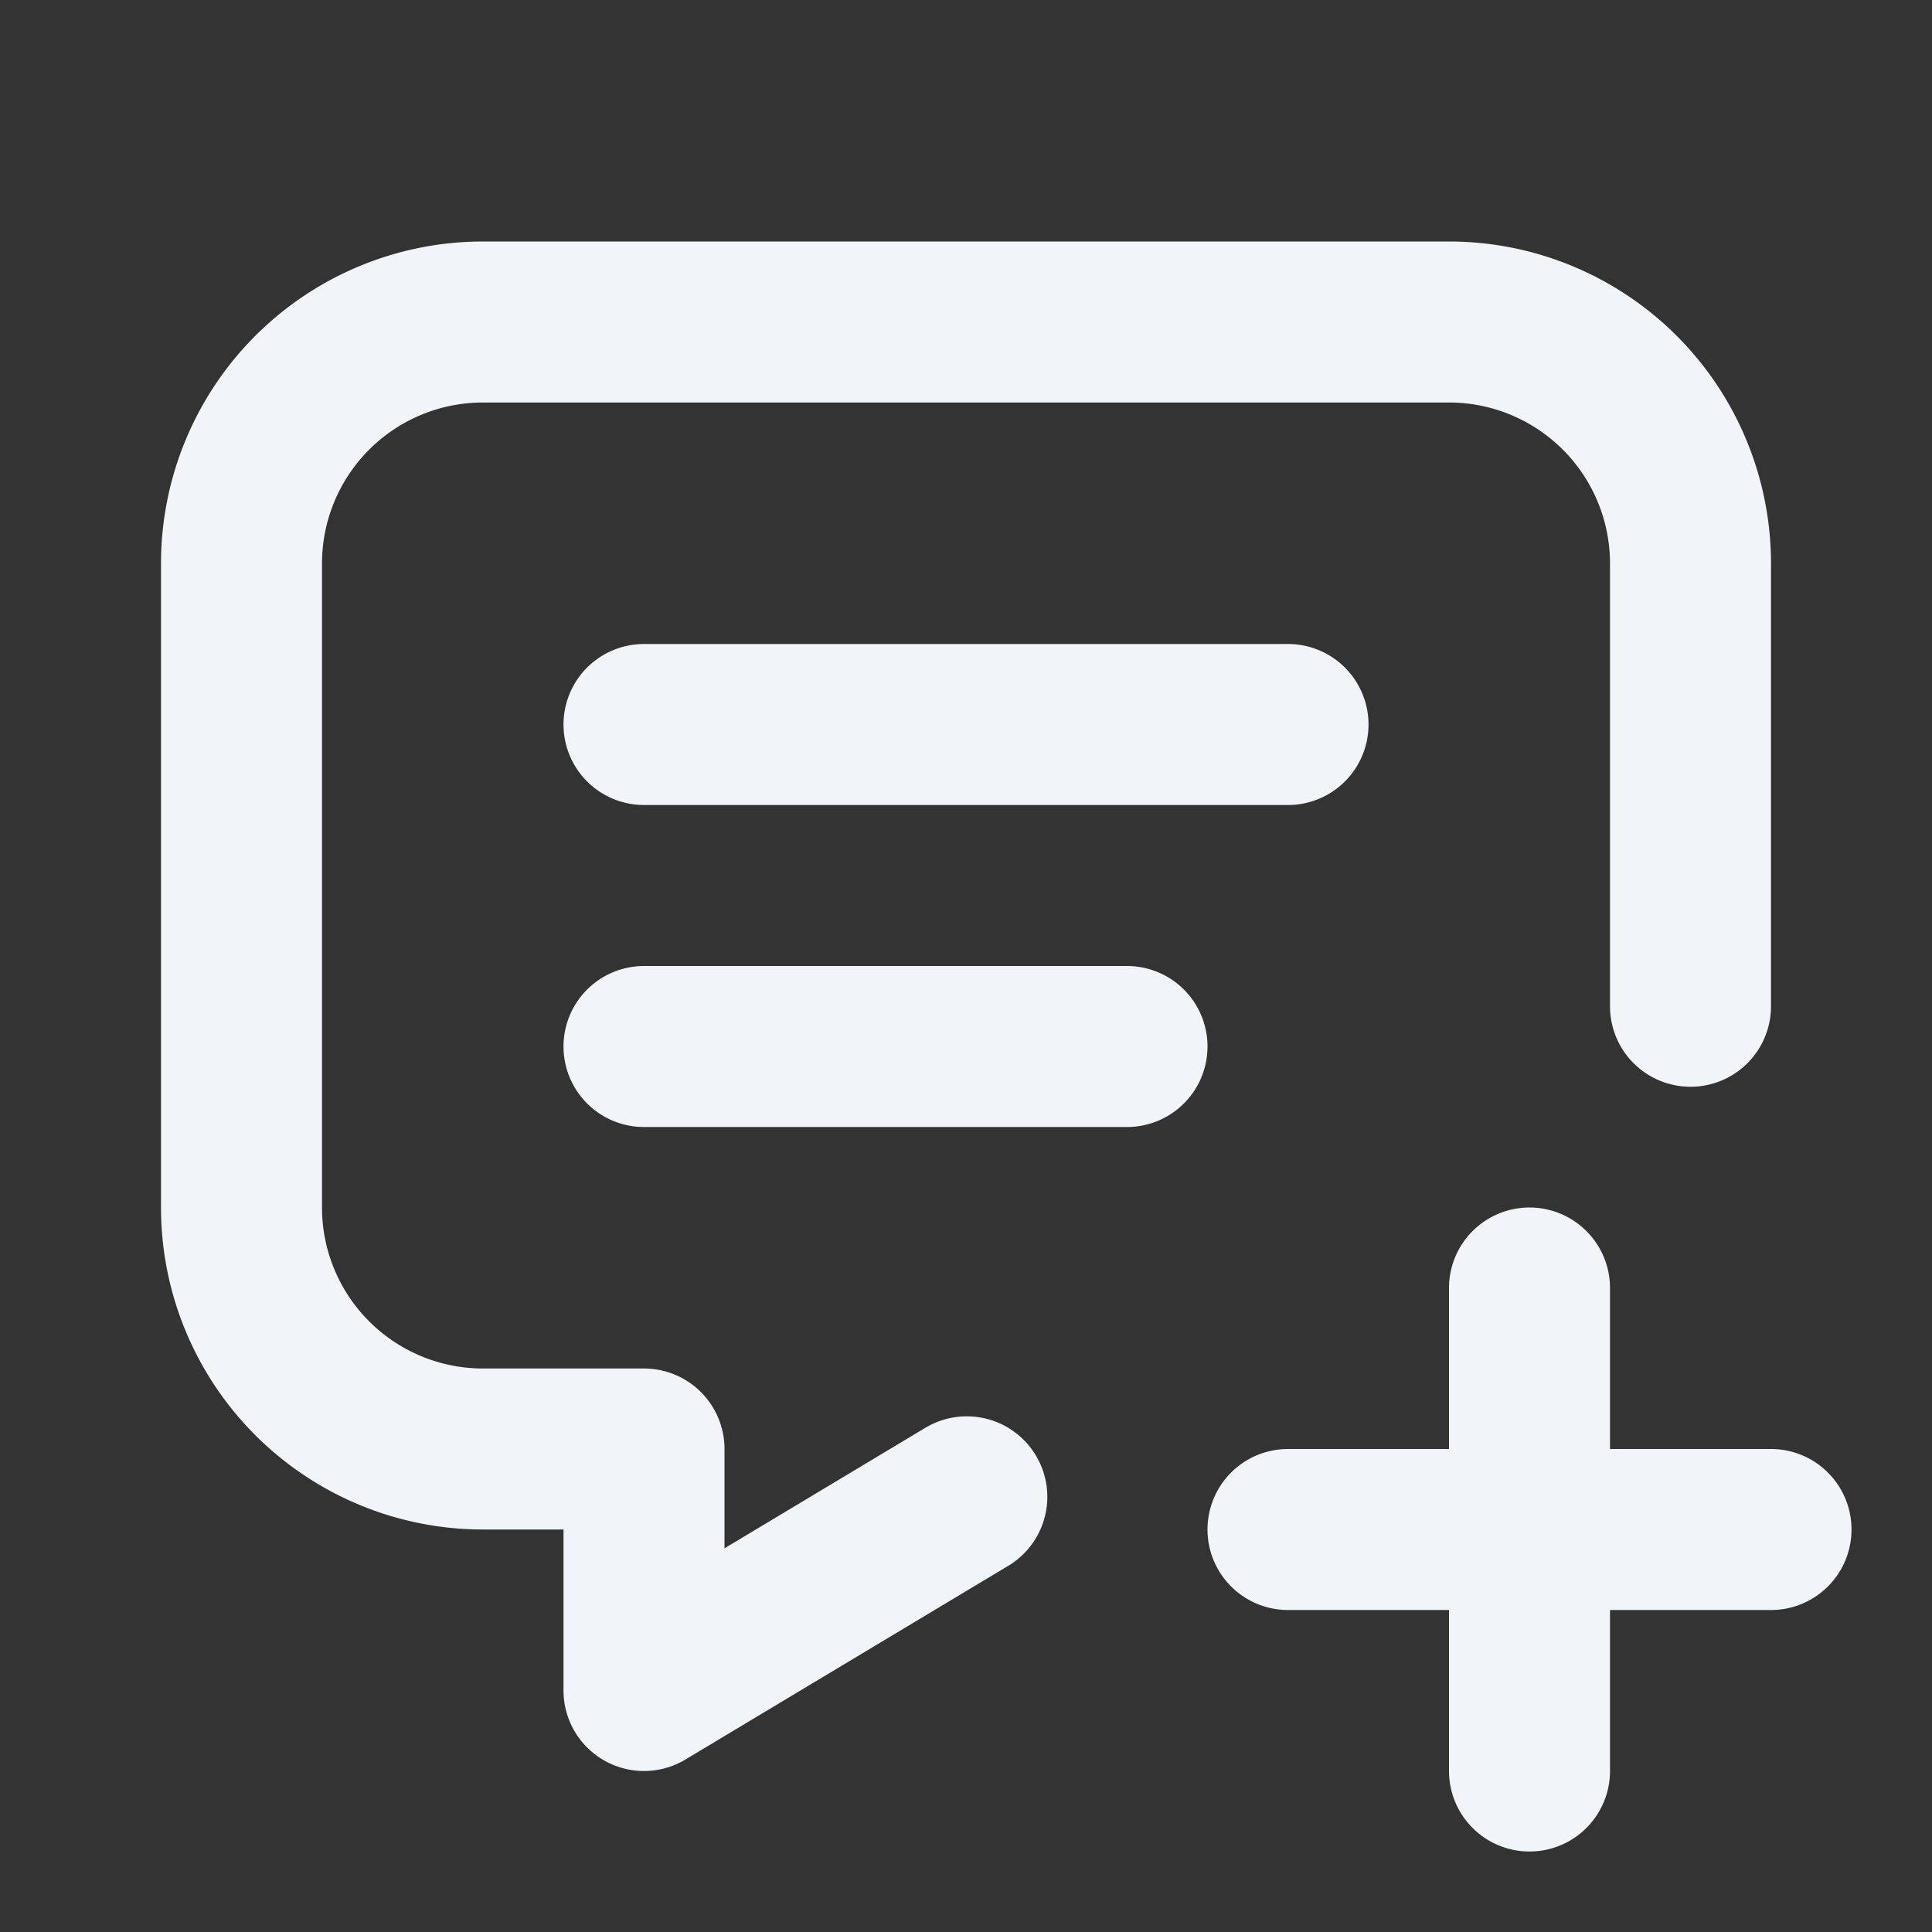 <svg viewBox="0 0 24 24" xmlns="http://www.w3.org/2000/svg">
    <rect x="0" y="0" width="24" height="24" fill="#333333" stroke="none"/>
    <path fill="none" stroke="#f1f5f9" stroke-linecap="round" stroke-linejoin="round" stroke-width="2" d="M8 9h8m-8 4h6m-1.99 5.594L8 21v-3H6a3 3 0 0 1-3-3V7a3 3 0 0 1 3-3h12a3 3 0 0 1 3 3v5.5M16 19h6m-3-3v6"/>
</svg>